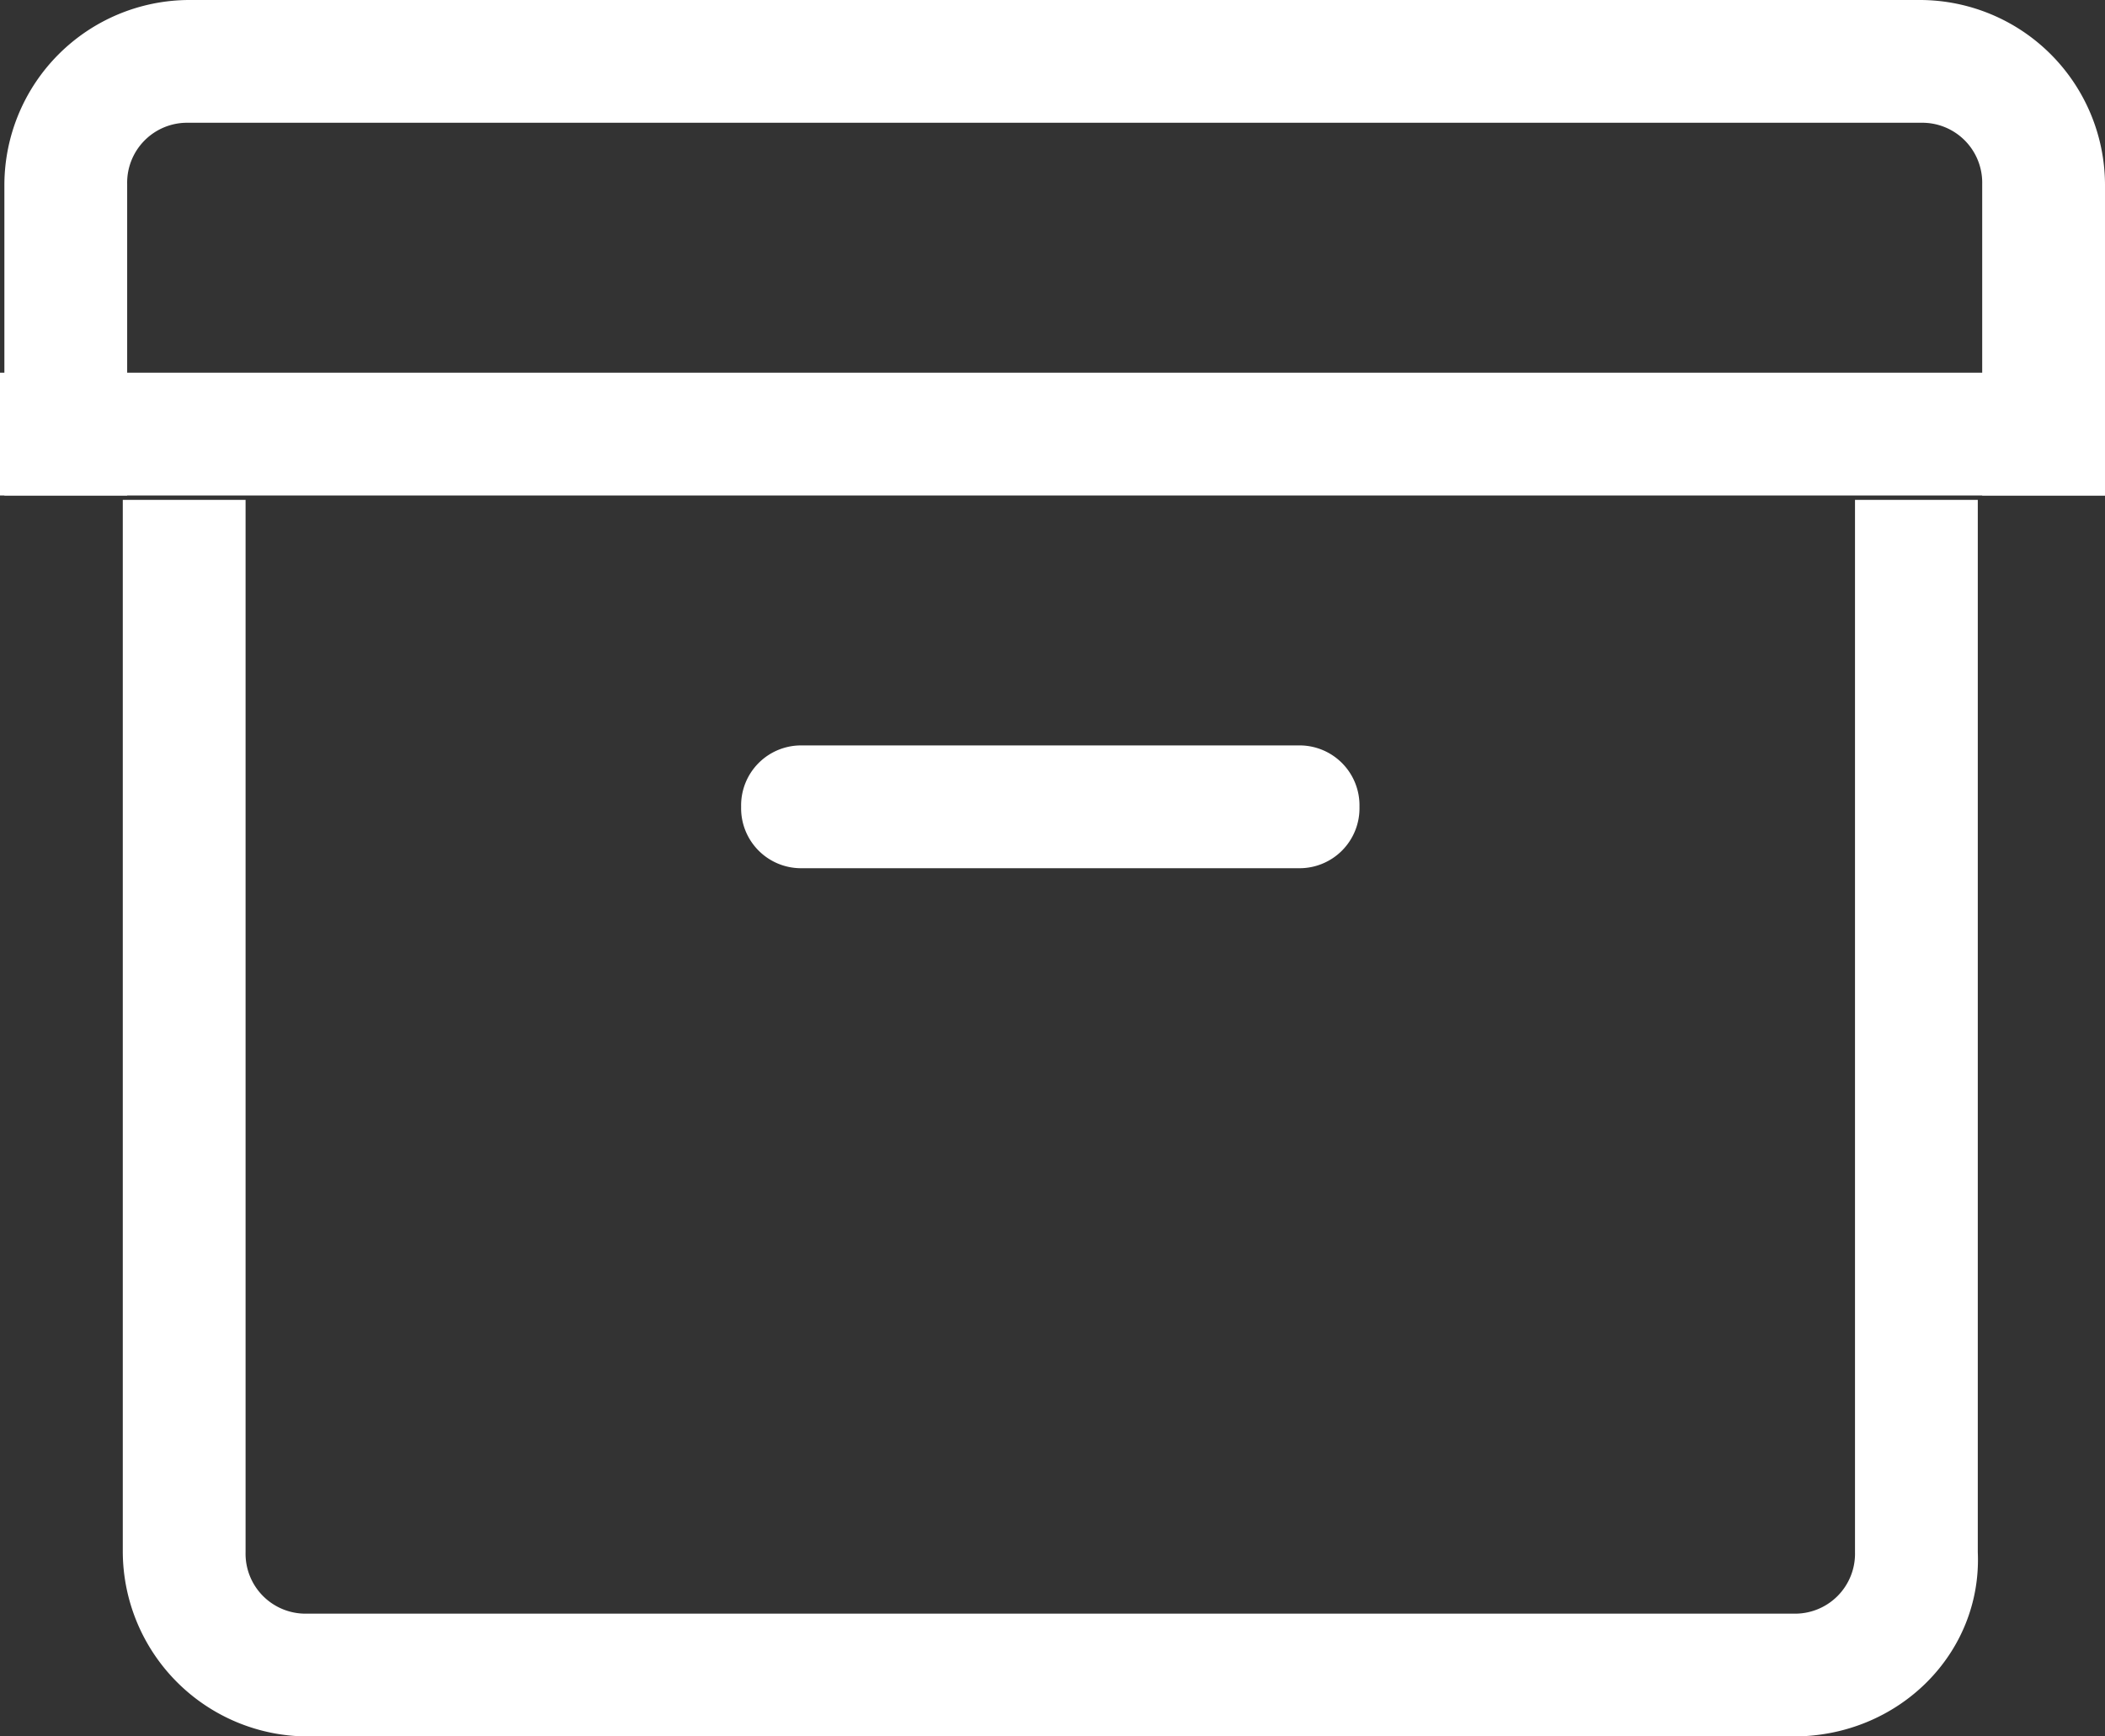 <svg xmlns="http://www.w3.org/2000/svg" width="187.754" height="154.897" viewBox="0 0 187.754 154.897">
  <rect x="0" y="0" width="187.754" height="154.897" fill="#333333" stroke="none"/>
  <g id="Group_844" data-name="Group 844" transform="translate(0)">
    <g id="Icon-Archive" transform="translate(0)">
      <path class="cls-1" id="Fill-180" d="M-182.537-425.6H-193.49v-27.772a5.347,5.347,0,0,0-5.476-5.476H-353.472a5.347,5.347,0,0,0-5.476,5.476V-425.6H-369.9v-27.772A16.528,16.528,0,0,1-353.472-469.8h154.506a16.528,16.528,0,0,1,16.429,16.429V-425.6" transform="translate(370.291 469.8)" fill="#fff"/>
      <path class="cls-1" id="Fill-181" d="M-218.17-348.094h-132.6A16.528,16.528,0,0,1-367.2-364.523V-458.4h10.952v93.877a5.347,5.347,0,0,0,5.476,5.476h132.6a5.347,5.347,0,0,0,5.476-5.476V-458.4h10.952v93.877c.391,9-7.041,16.429-16.428,16.429" transform="translate(378.152 502.992)" fill="#fff"/>
      <path class="cls-1" id="Fill-182" d="M-303.424-441.848h-44.2a5.347,5.347,0,0,1-5.476-5.476,5.348,5.348,0,0,1,5.476-5.476h44.2a5.347,5.347,0,0,1,5.476,5.476,5.347,5.347,0,0,1-5.476,5.476" transform="translate(419.205 519.296)" fill="#fff"/>
      <path class="cls-1" id="Fill-183" d="M-370-461.3h187.754v10.952H-370Z" transform="translate(370 494.548)" fill="#fff"/>
    </g>
  </g>
</svg>
